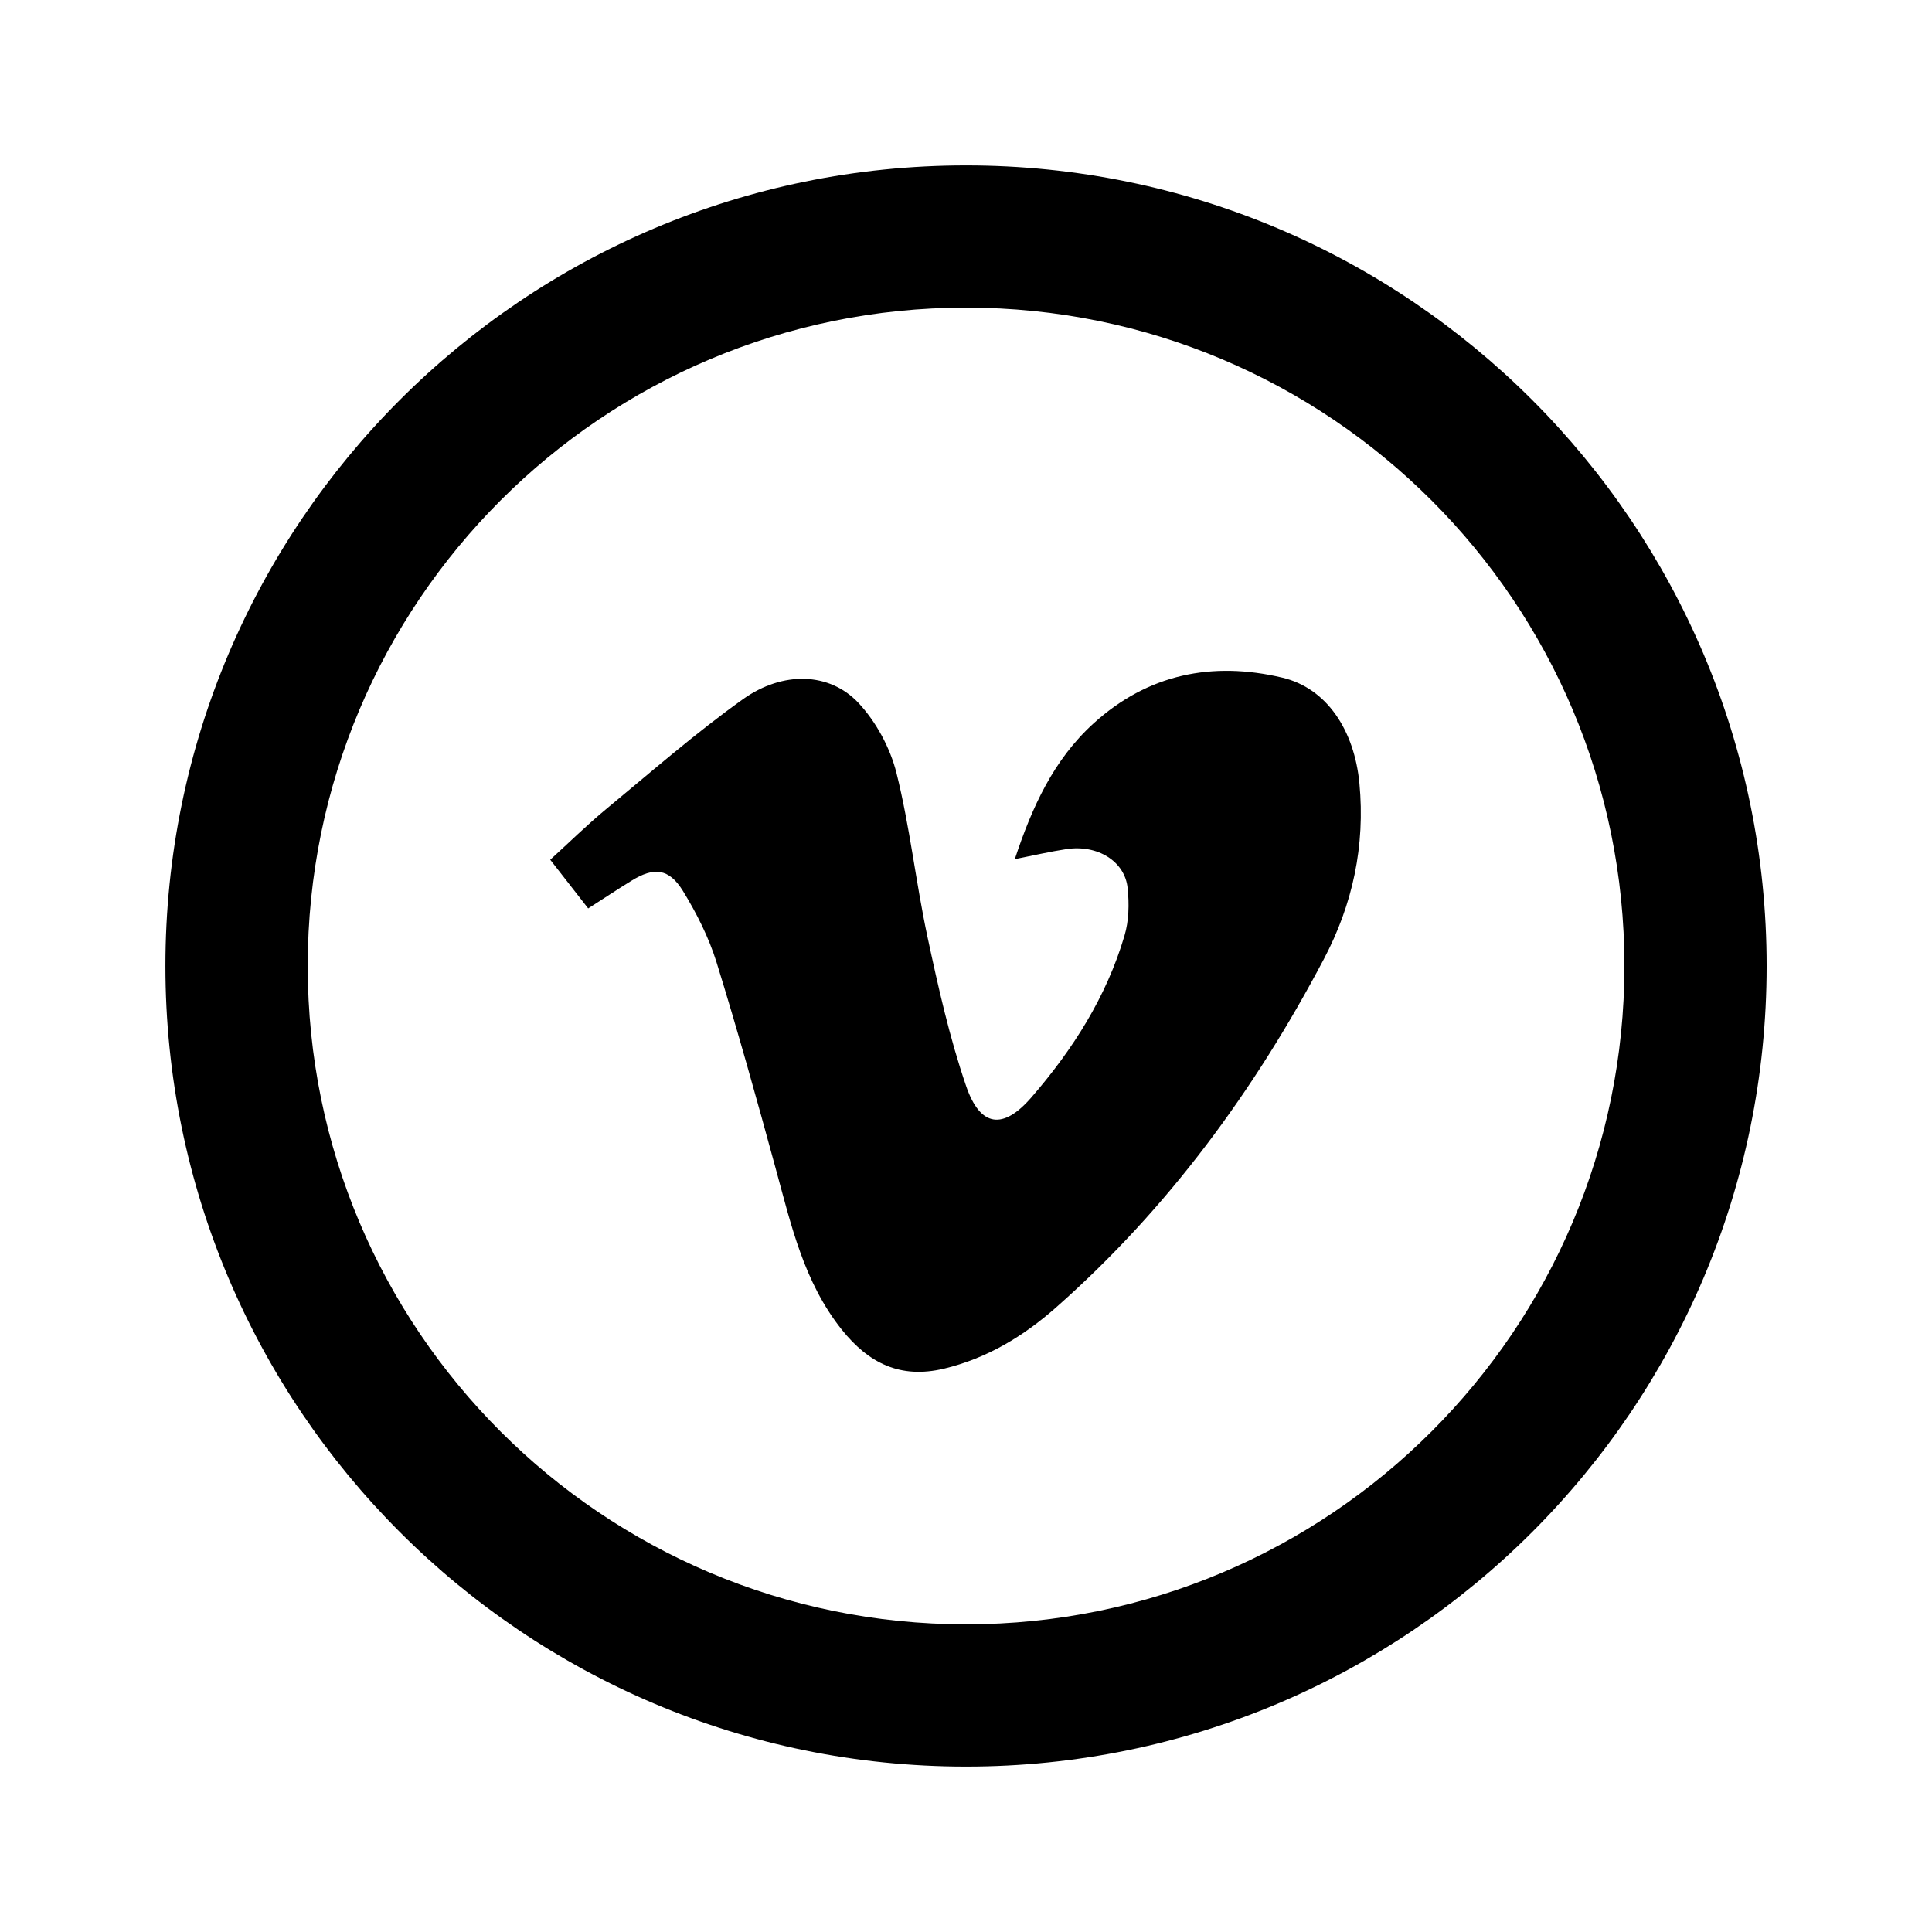<?xml version="1.0" encoding="iso-8859-1"?>
<!-- Generator: Adobe Illustrator 16.0.0, SVG Export Plug-In . SVG Version: 6.00 Build 0)  -->
<!DOCTYPE svg PUBLIC "-//W3C//DTD SVG 1.1//EN" "http://www.w3.org/Graphics/SVG/1.1/DTD/svg11.dtd">
<svg version="1.1" id="Layer_1" xmlns="http://www.w3.org/2000/svg" xmlns:xlink="http://www.w3.org/1999/xlink" x="0px" y="0px"
	 width="40.119px" height="40.118px" viewBox="0 0 40.119 40.118" style="enable-background:new 0 0 40.119 40.118;"
	 xml:space="preserve">
<rect style="fill:none;" width="40.119" height="40.118"/>
<path style="fill-rule:evenodd;clip-rule:evenodd;" d="M21.073,17.841c0.358-1.082,0.803-2.061,1.633-2.817
	c1.133-1.03,2.469-1.295,3.919-0.953c0.931,0.219,1.5,1.1,1.604,2.195c0.123,1.297-0.14,2.515-0.738,3.649
	c-1.437,2.725-3.236,5.182-5.556,7.23c-0.678,0.6-1.438,1.062-2.336,1.277c-0.908,0.215-1.565-0.117-2.123-0.816
	c-0.784-0.986-1.048-2.17-1.368-3.34c-0.391-1.434-0.789-2.866-1.229-4.285c-0.161-0.517-0.414-1.018-0.698-1.481
	c-0.291-0.47-0.602-0.499-1.068-0.211c-0.294,0.181-0.581,0.372-0.899,0.575c-0.256-0.33-0.503-0.646-0.788-1.011
	c0.395-0.36,0.763-0.722,1.16-1.051c0.938-0.775,1.856-1.579,2.844-2.284c0.83-0.59,1.796-0.558,2.394,0.076
	c0.368,0.393,0.661,0.935,0.792,1.458c0.279,1.118,0.402,2.274,0.644,3.404c0.223,1.041,0.457,2.088,0.801,3.093
	c0.293,0.859,0.769,0.918,1.357,0.238c0.858-0.99,1.558-2.087,1.932-3.355c0.093-0.309,0.1-0.662,0.066-0.987
	c-0.054-0.56-0.627-0.912-1.273-0.812C21.803,17.684,21.467,17.763,21.073,17.841z"/>
<path d="M20.06,3.435c-9.182,0-16.625,7.443-16.625,16.625c0,9.181,7.443,16.624,16.625,16.624S36.685,29.24,36.685,20.06
	C36.685,10.878,29.241,3.435,20.06,3.435z M20.06,33.73c-7.55,0-13.67-6.121-13.67-13.671c0-7.55,6.12-13.671,13.67-13.671
	c7.551,0,13.672,6.121,13.672,13.671C33.731,27.609,27.61,33.73,20.06,33.73z"/>
</svg>

